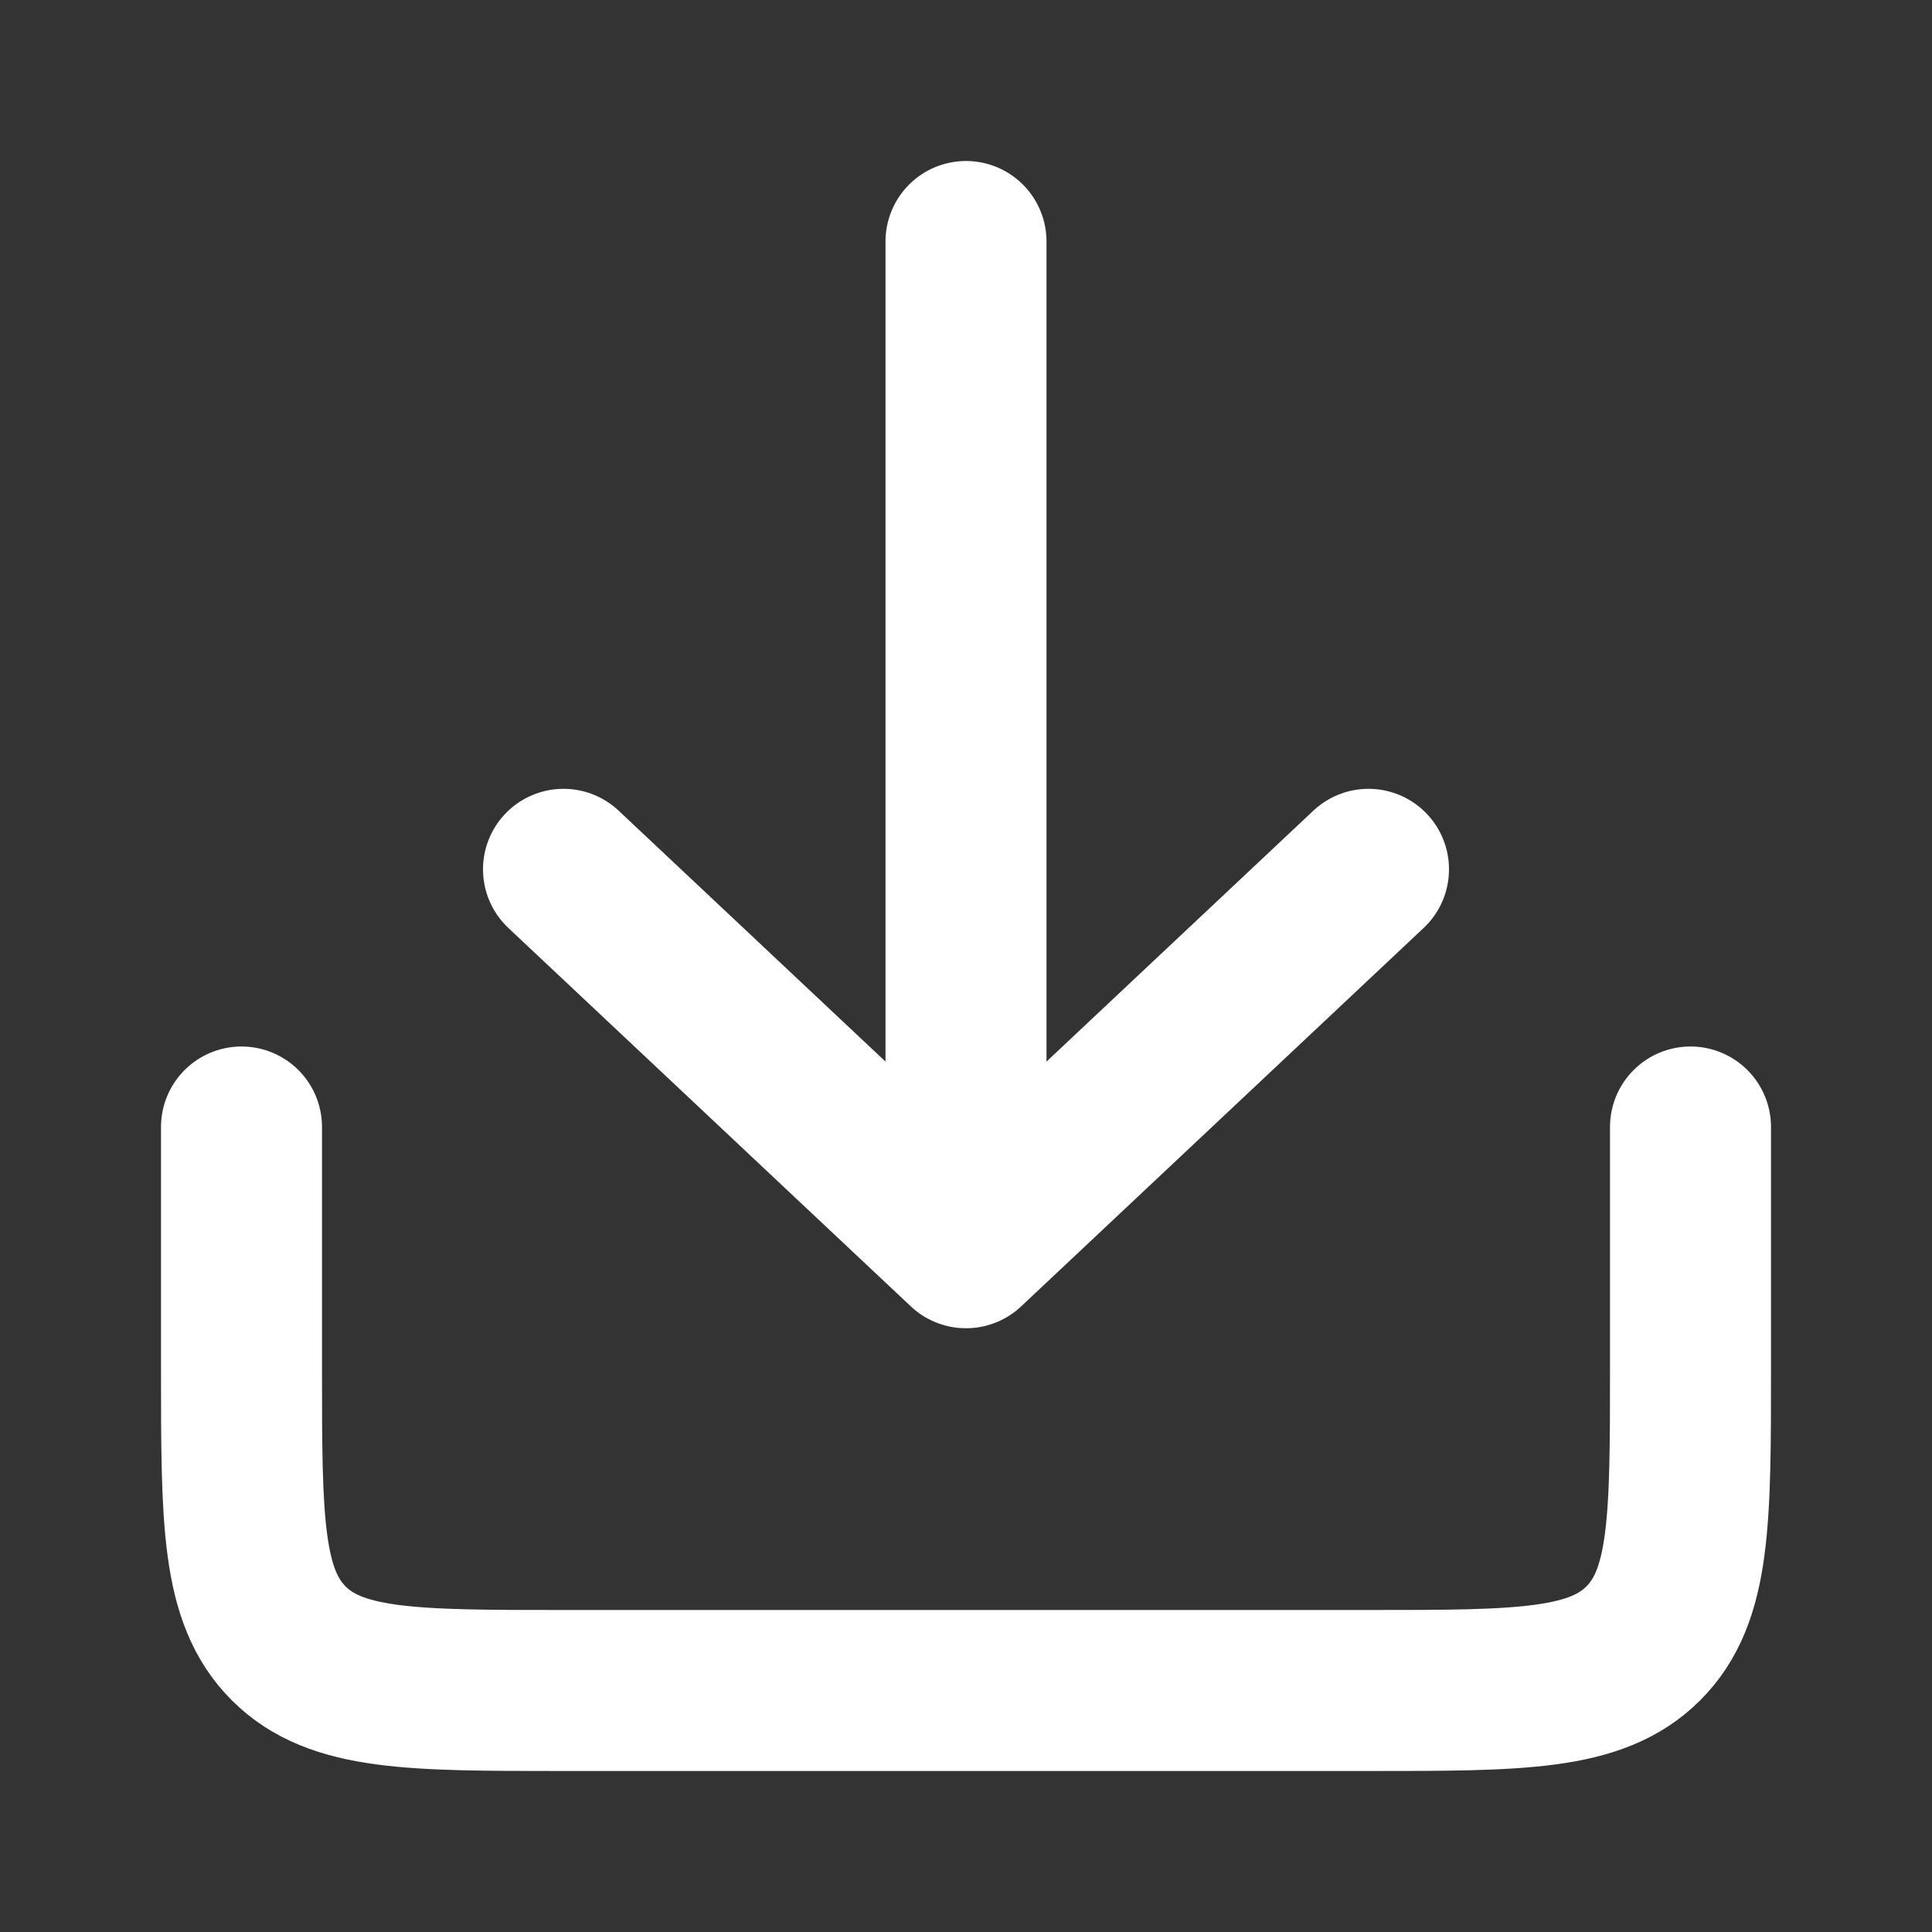 <svg fill="none" height="24" viewBox="0 0 24 24" width="24" xmlns="http://www.w3.org/2000/svg"><rect x="0" y="0" width="24" height="24" fill="#333333" stroke="none"/><g stroke="#fff" stroke-linecap="round" stroke-width="2"><path d="m12 3v12.5m0 0-5-4.701m5 4.701 5-4.701" stroke-linejoin="round"/><path d="m3 14v3c0 1.886 0 2.828.586 3.414.586.586 1.529.586 3.414.586h10c1.886 0 2.828 0 3.414-.586s.586-1.529.586-3.414v-3"/></g></svg>